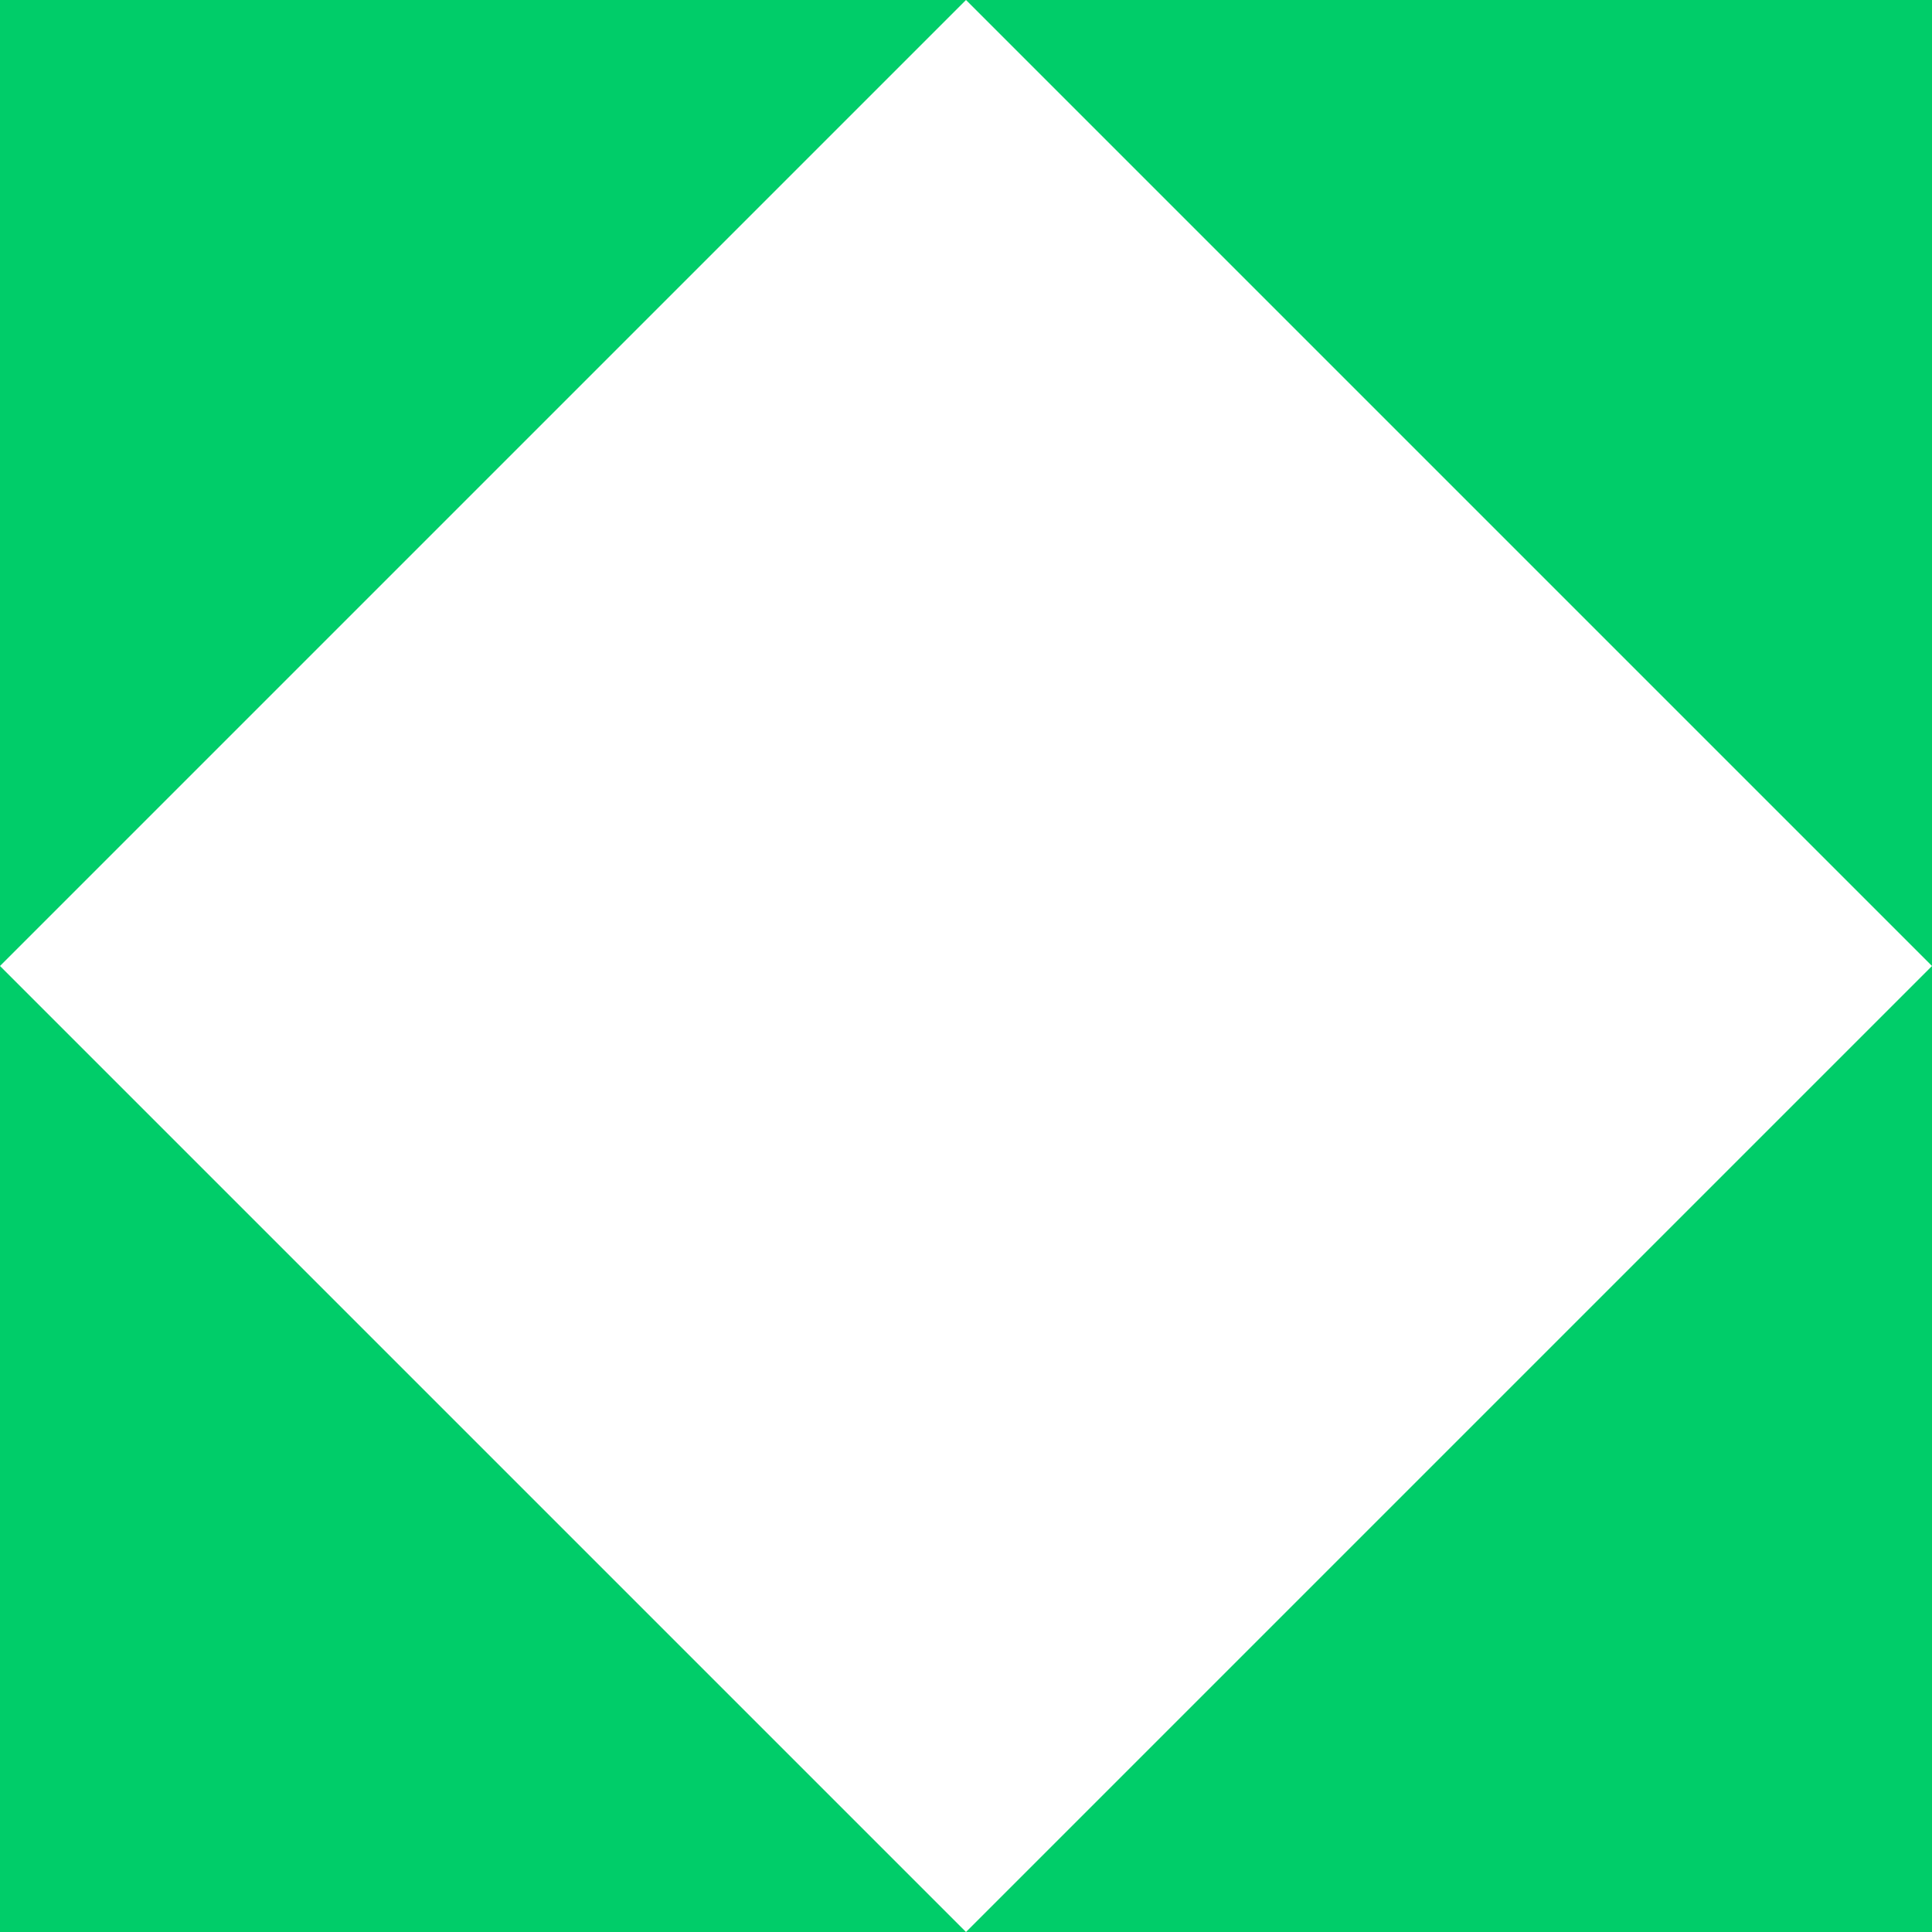 <svg width="25" height="25" viewBox="0 0 25 25" fill="none" xmlns="http://www.w3.org/2000/svg">
<rect width="25" height="25" fill="#00CD69"/>
<path d="M12.5 0L25 12.5L12.5 25L0 12.5L12.5 0Z" fill="white"/>
</svg>
